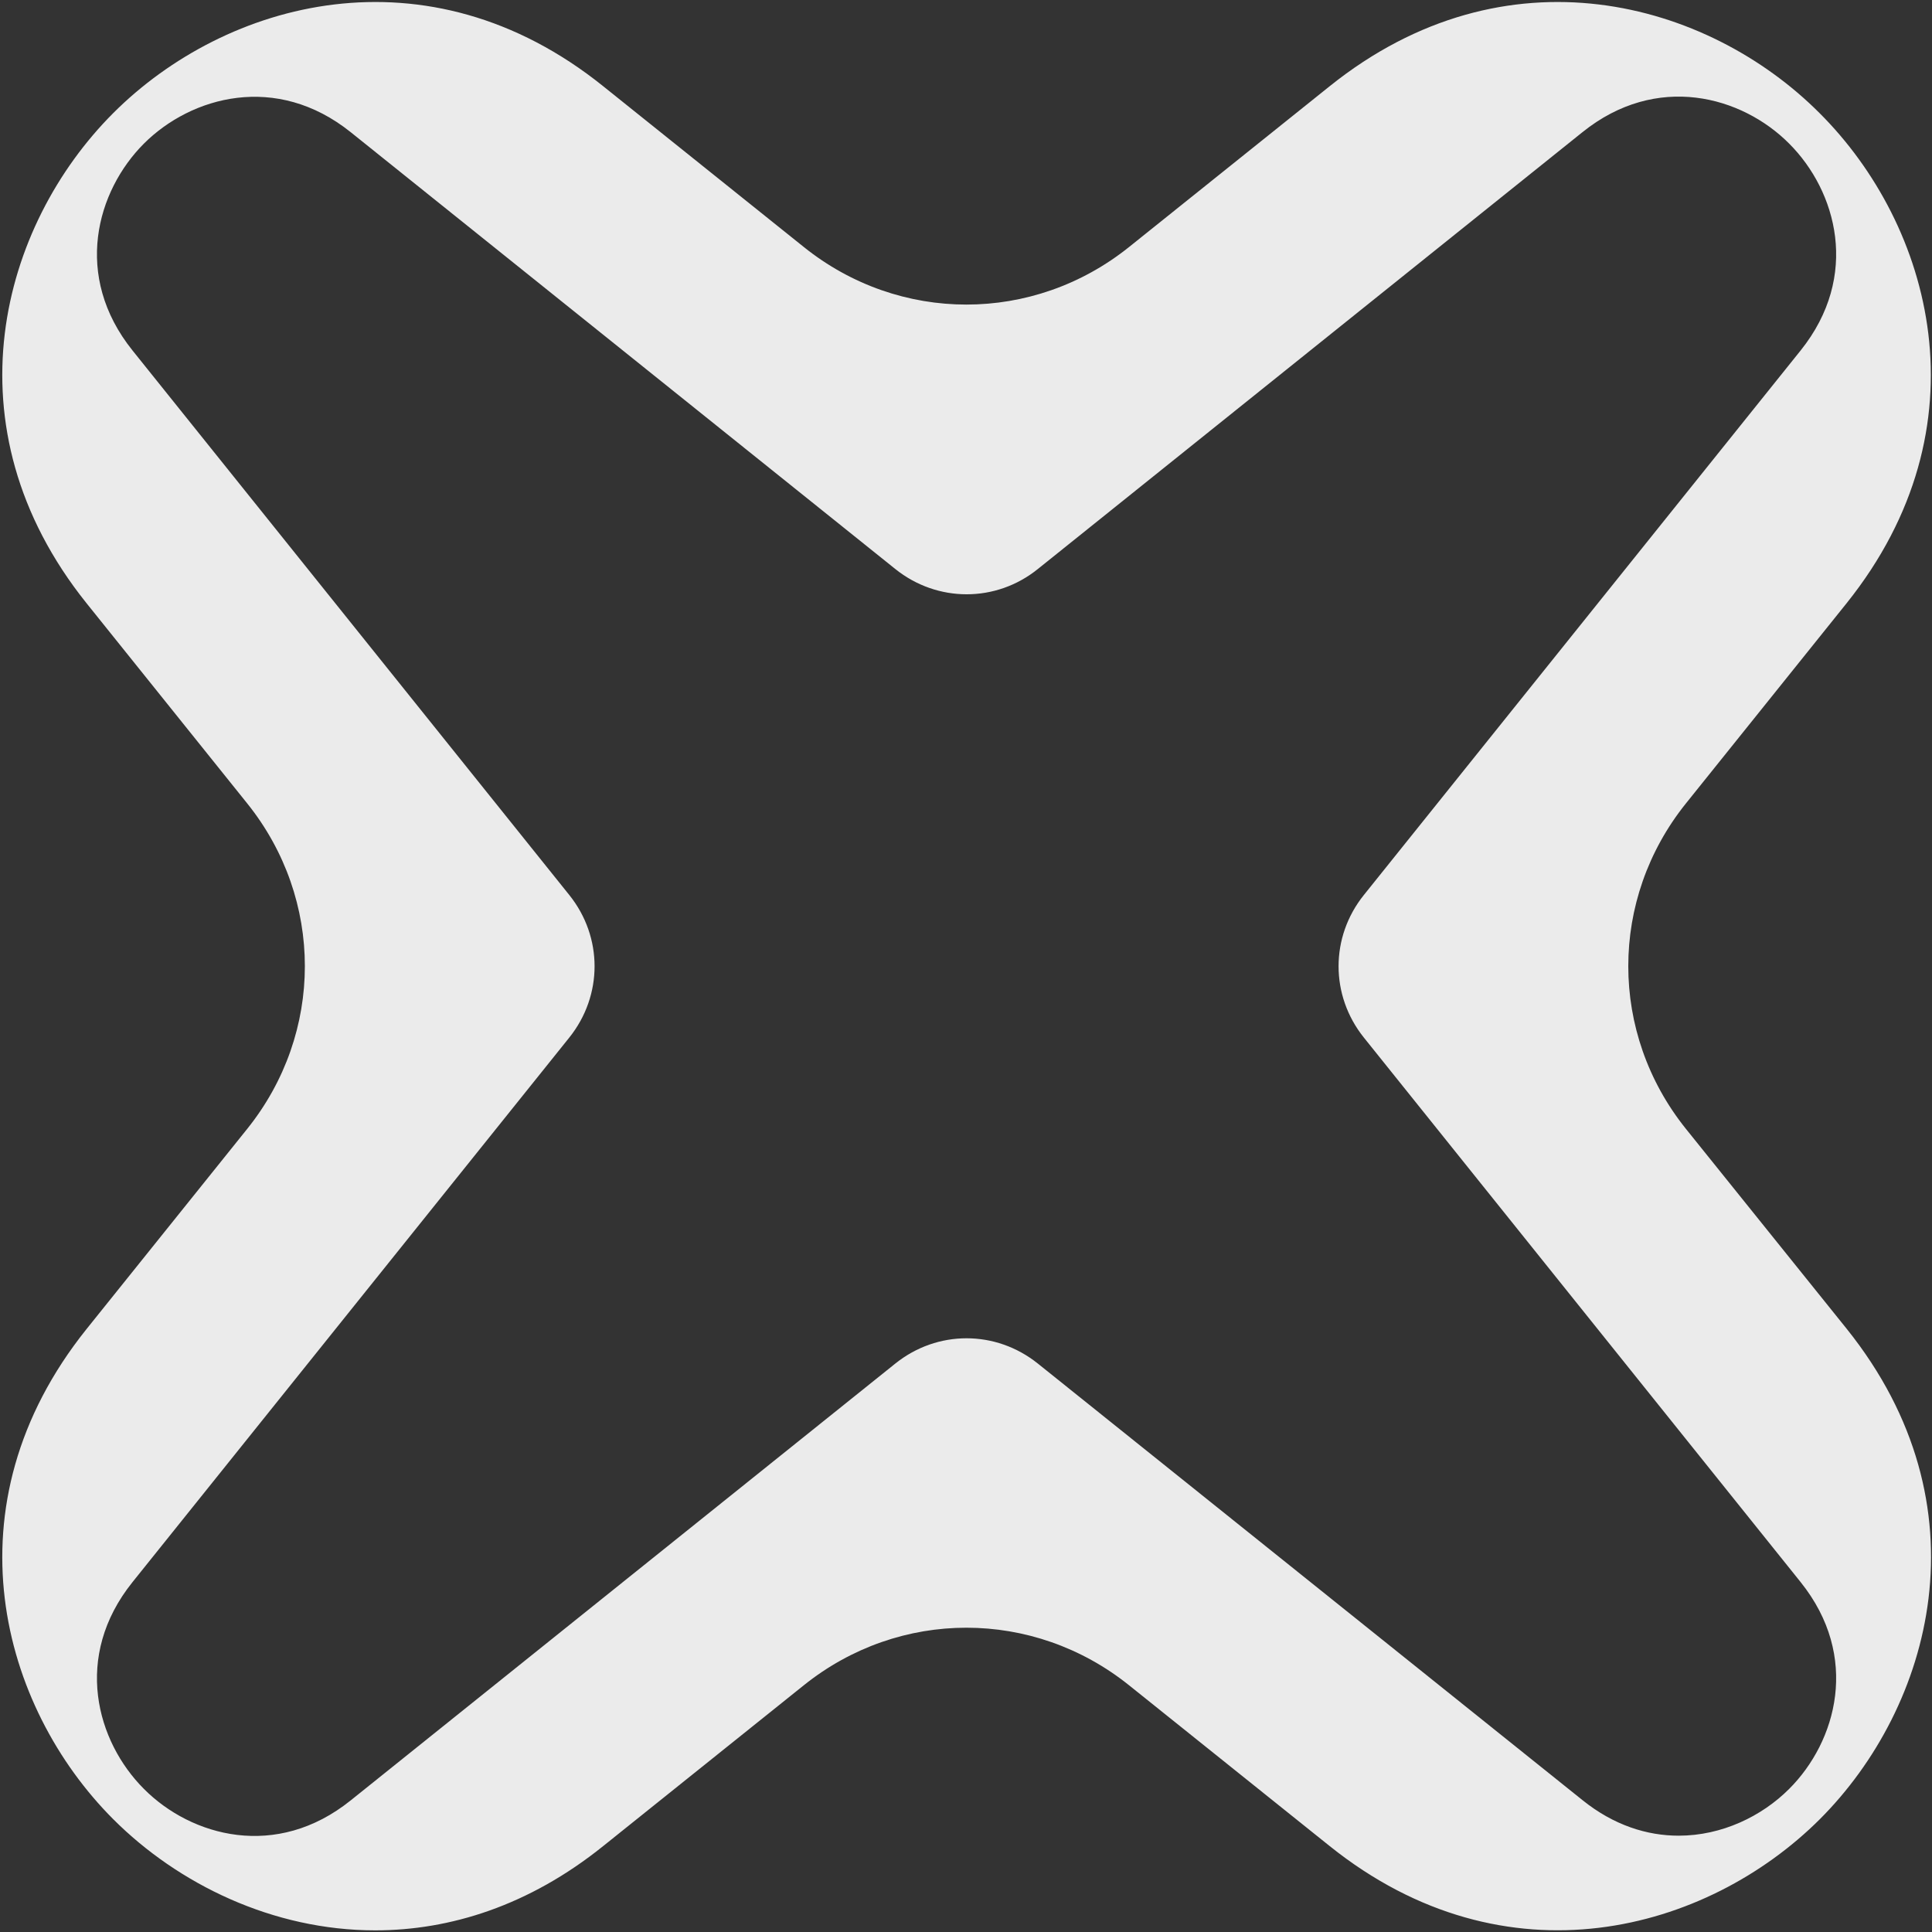 <svg xmlns="http://www.w3.org/2000/svg" width="27" height="27" viewBox="0 0 27 27">
  <rect x="0" y="0" width="27" height="27" fill="#333333" stroke="none"/>
  <path fill="#EBEBEB" d="M23.561,15.776 C22.487,14.438 22.487,12.566 23.561,11.228 L25.806,8.431 C27.786,5.96 27,3.147 25.428,1.58 C23.864,0.012 21.048,-0.774 18.581,1.206 L15.78,3.451 C14.441,4.525 12.57,4.525 11.232,3.451 L8.431,1.206 C5.968,-0.774 3.151,0.012 1.583,1.58 C0.016,3.147 -0.77,5.96 1.21,8.431 L3.455,11.228 C4.529,12.566 4.529,14.438 3.455,15.776 L1.21,18.573 C-0.77,21.044 0.016,23.856 1.583,25.424 C2.49,26.331 3.813,26.977 5.244,26.977 C6.287,26.977 7.392,26.634 8.431,25.798 L11.232,23.553 C12.57,22.479 14.441,22.479 15.78,23.553 L18.581,25.798 C21.051,27.778 23.86,26.992 25.432,25.424 C27,23.856 27.79,21.044 25.81,18.573 L23.561,15.776 Z M25.004,25 C24.623,25.382 24.063,25.654 23.46,25.654 C23.02,25.654 22.553,25.51 22.114,25.156 L14.504,19.056 C13.916,18.585 13.099,18.585 12.512,19.056 L4.902,25.16 C3.863,25.996 2.673,25.666 2.011,25 C1.35,24.339 1.015,23.152 1.852,22.11 L7.956,14.5 C8.427,13.912 8.427,13.095 7.956,12.508 L1.852,4.898 C1.015,3.855 1.35,2.669 2.011,2.007 C2.673,1.346 3.863,1.015 4.902,1.848 L12.512,7.952 C13.099,8.423 13.92,8.423 14.504,7.952 L22.114,1.848 C23.152,1.012 24.343,1.342 25.004,2.007 C25.666,2.669 26,3.855 25.164,4.898 L19.06,12.508 C18.589,13.095 18.589,13.912 19.06,14.5 L25.164,22.11 C26,23.152 25.666,24.339 25.004,25 Z"/>
</svg>
